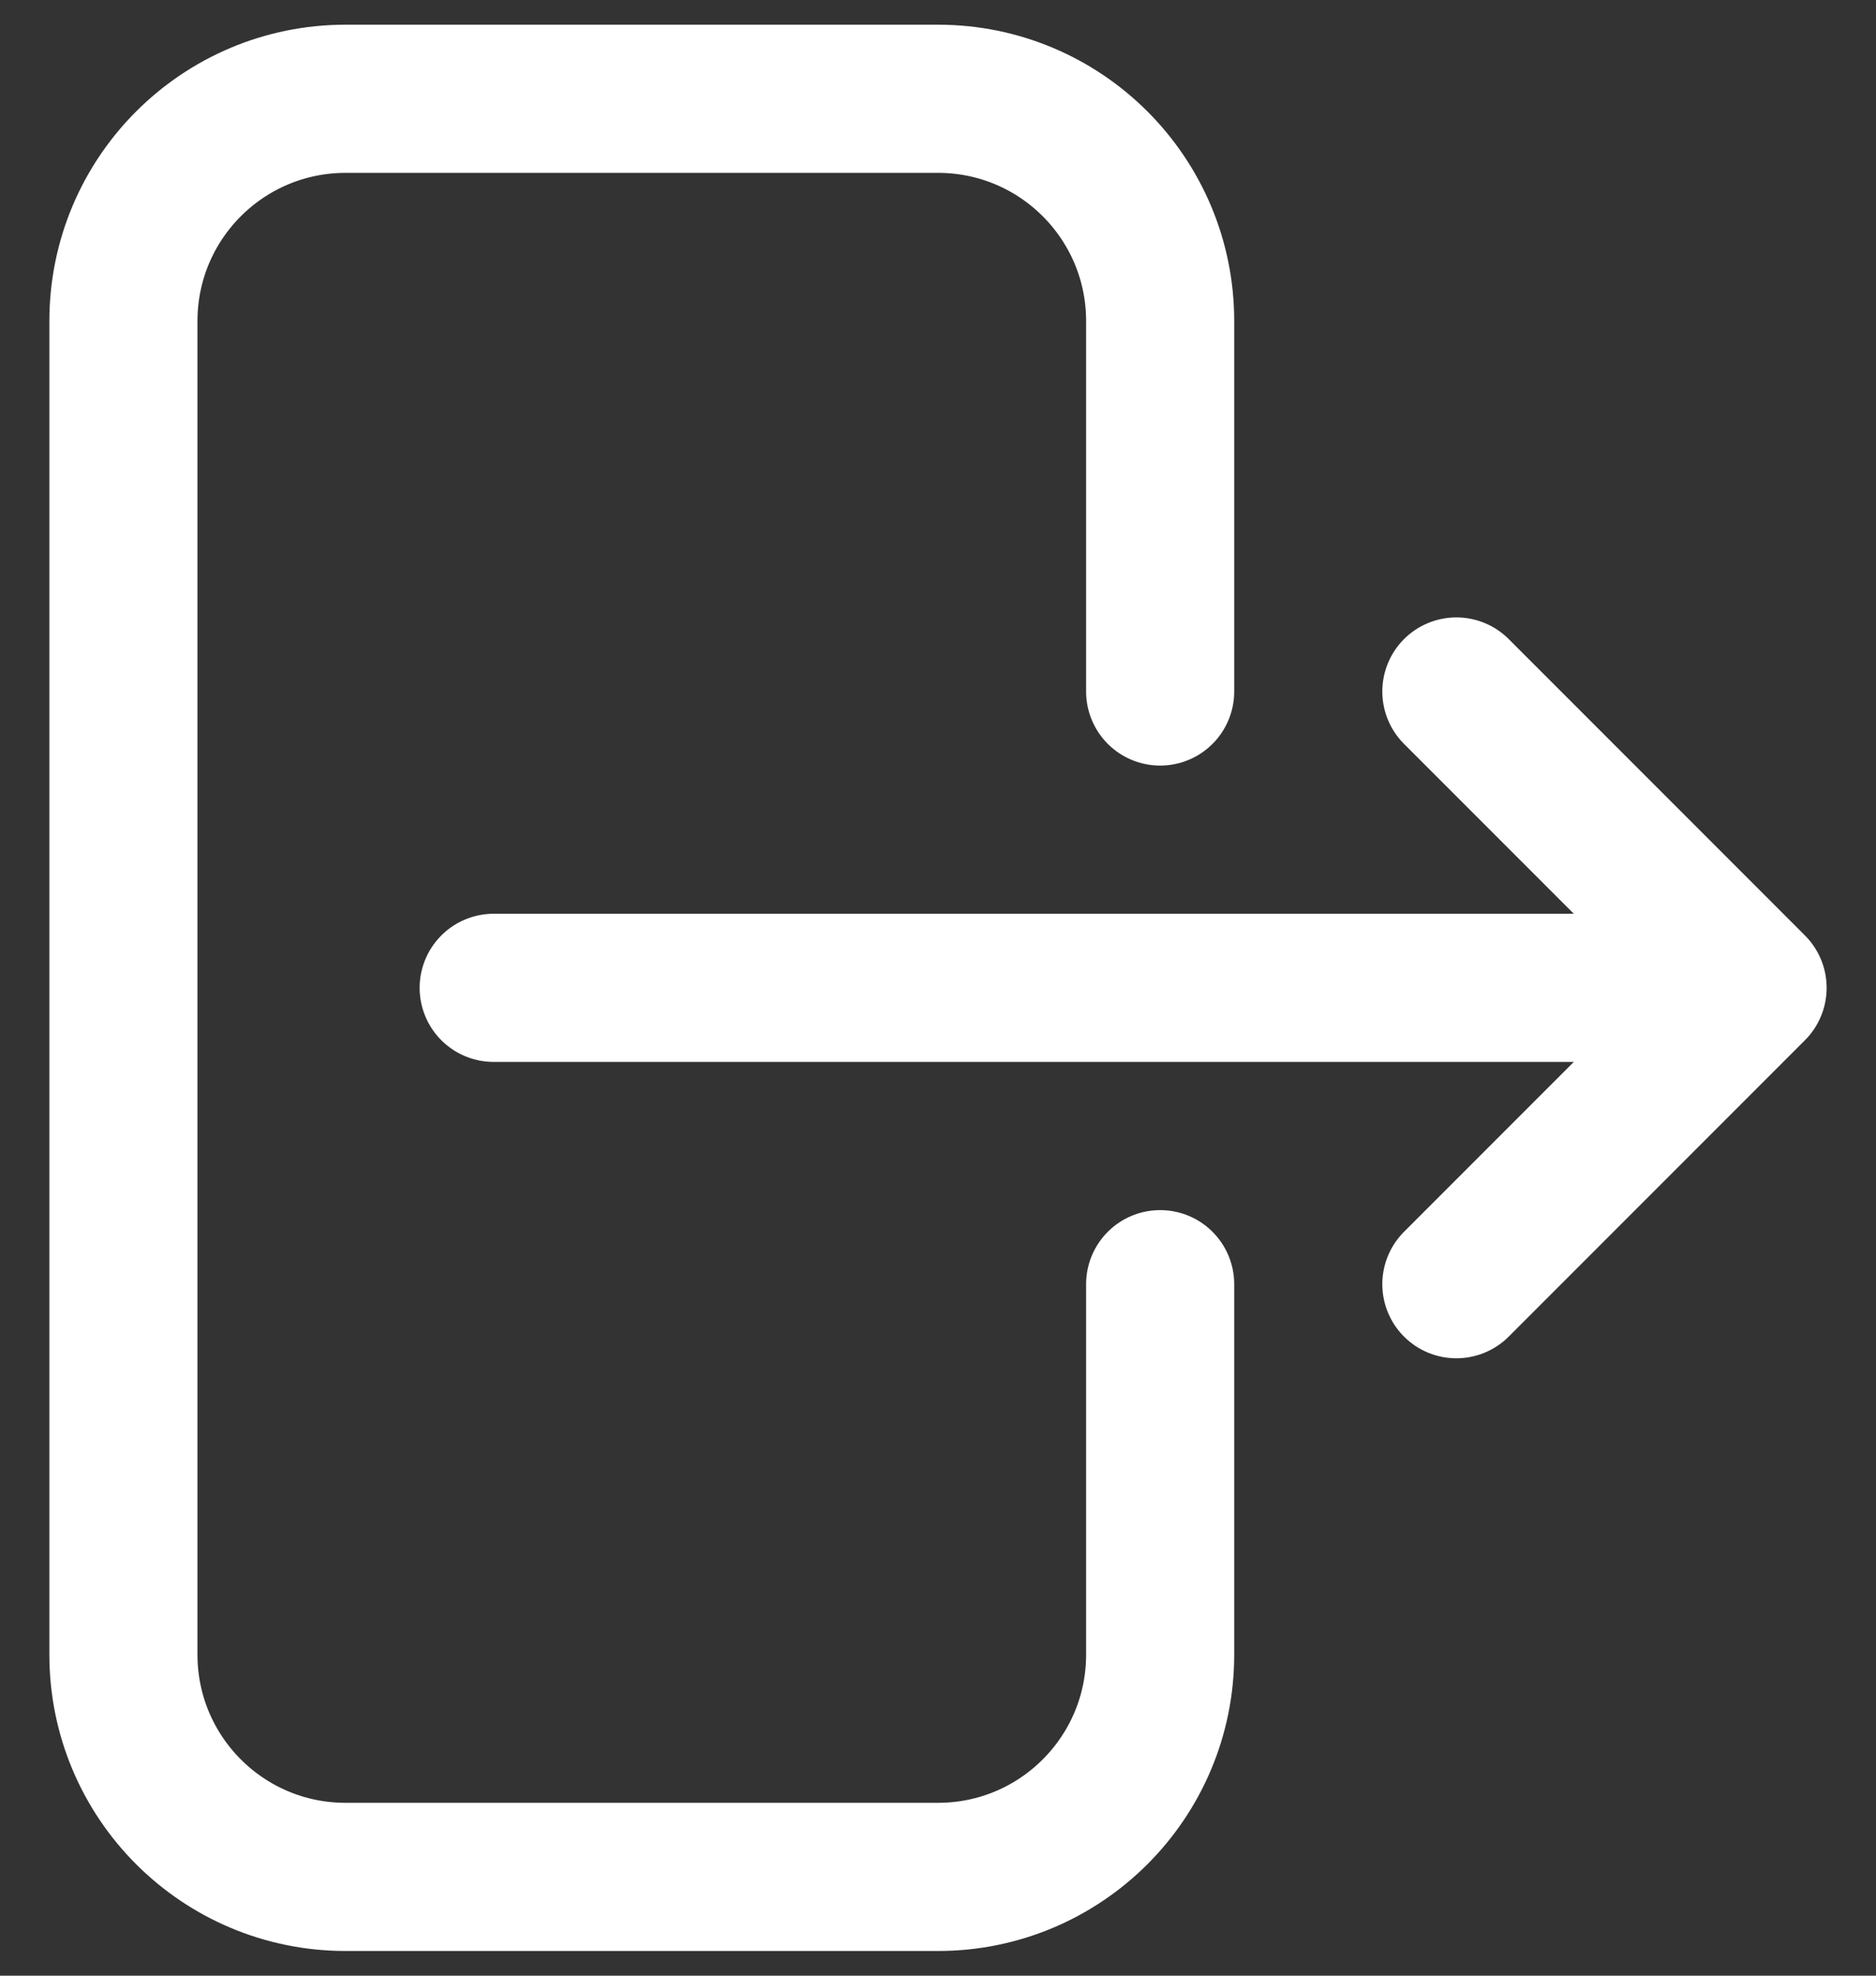<svg width="19" height="20" viewBox="0 0 19 20" fill="none" xmlns="http://www.w3.org/2000/svg">
<rect x="0" y="0" width="19" height="20" fill="#333333" stroke="none"/>
<path d="M11.75 7V3.25C11.75 2.007 10.743 1 9.5 1L3.5 1C2.257 1 1.25 2.007 1.25 3.25L1.25 16.75C1.25 17.993 2.257 19 3.5 19H9.5C10.743 19 11.75 17.993 11.75 16.75V13M14.75 13L17.75 10M17.75 10L14.75 7M17.75 10L5 10" stroke="white" stroke-width="1.5" stroke-linecap="round" stroke-linejoin="round"/>
</svg>
